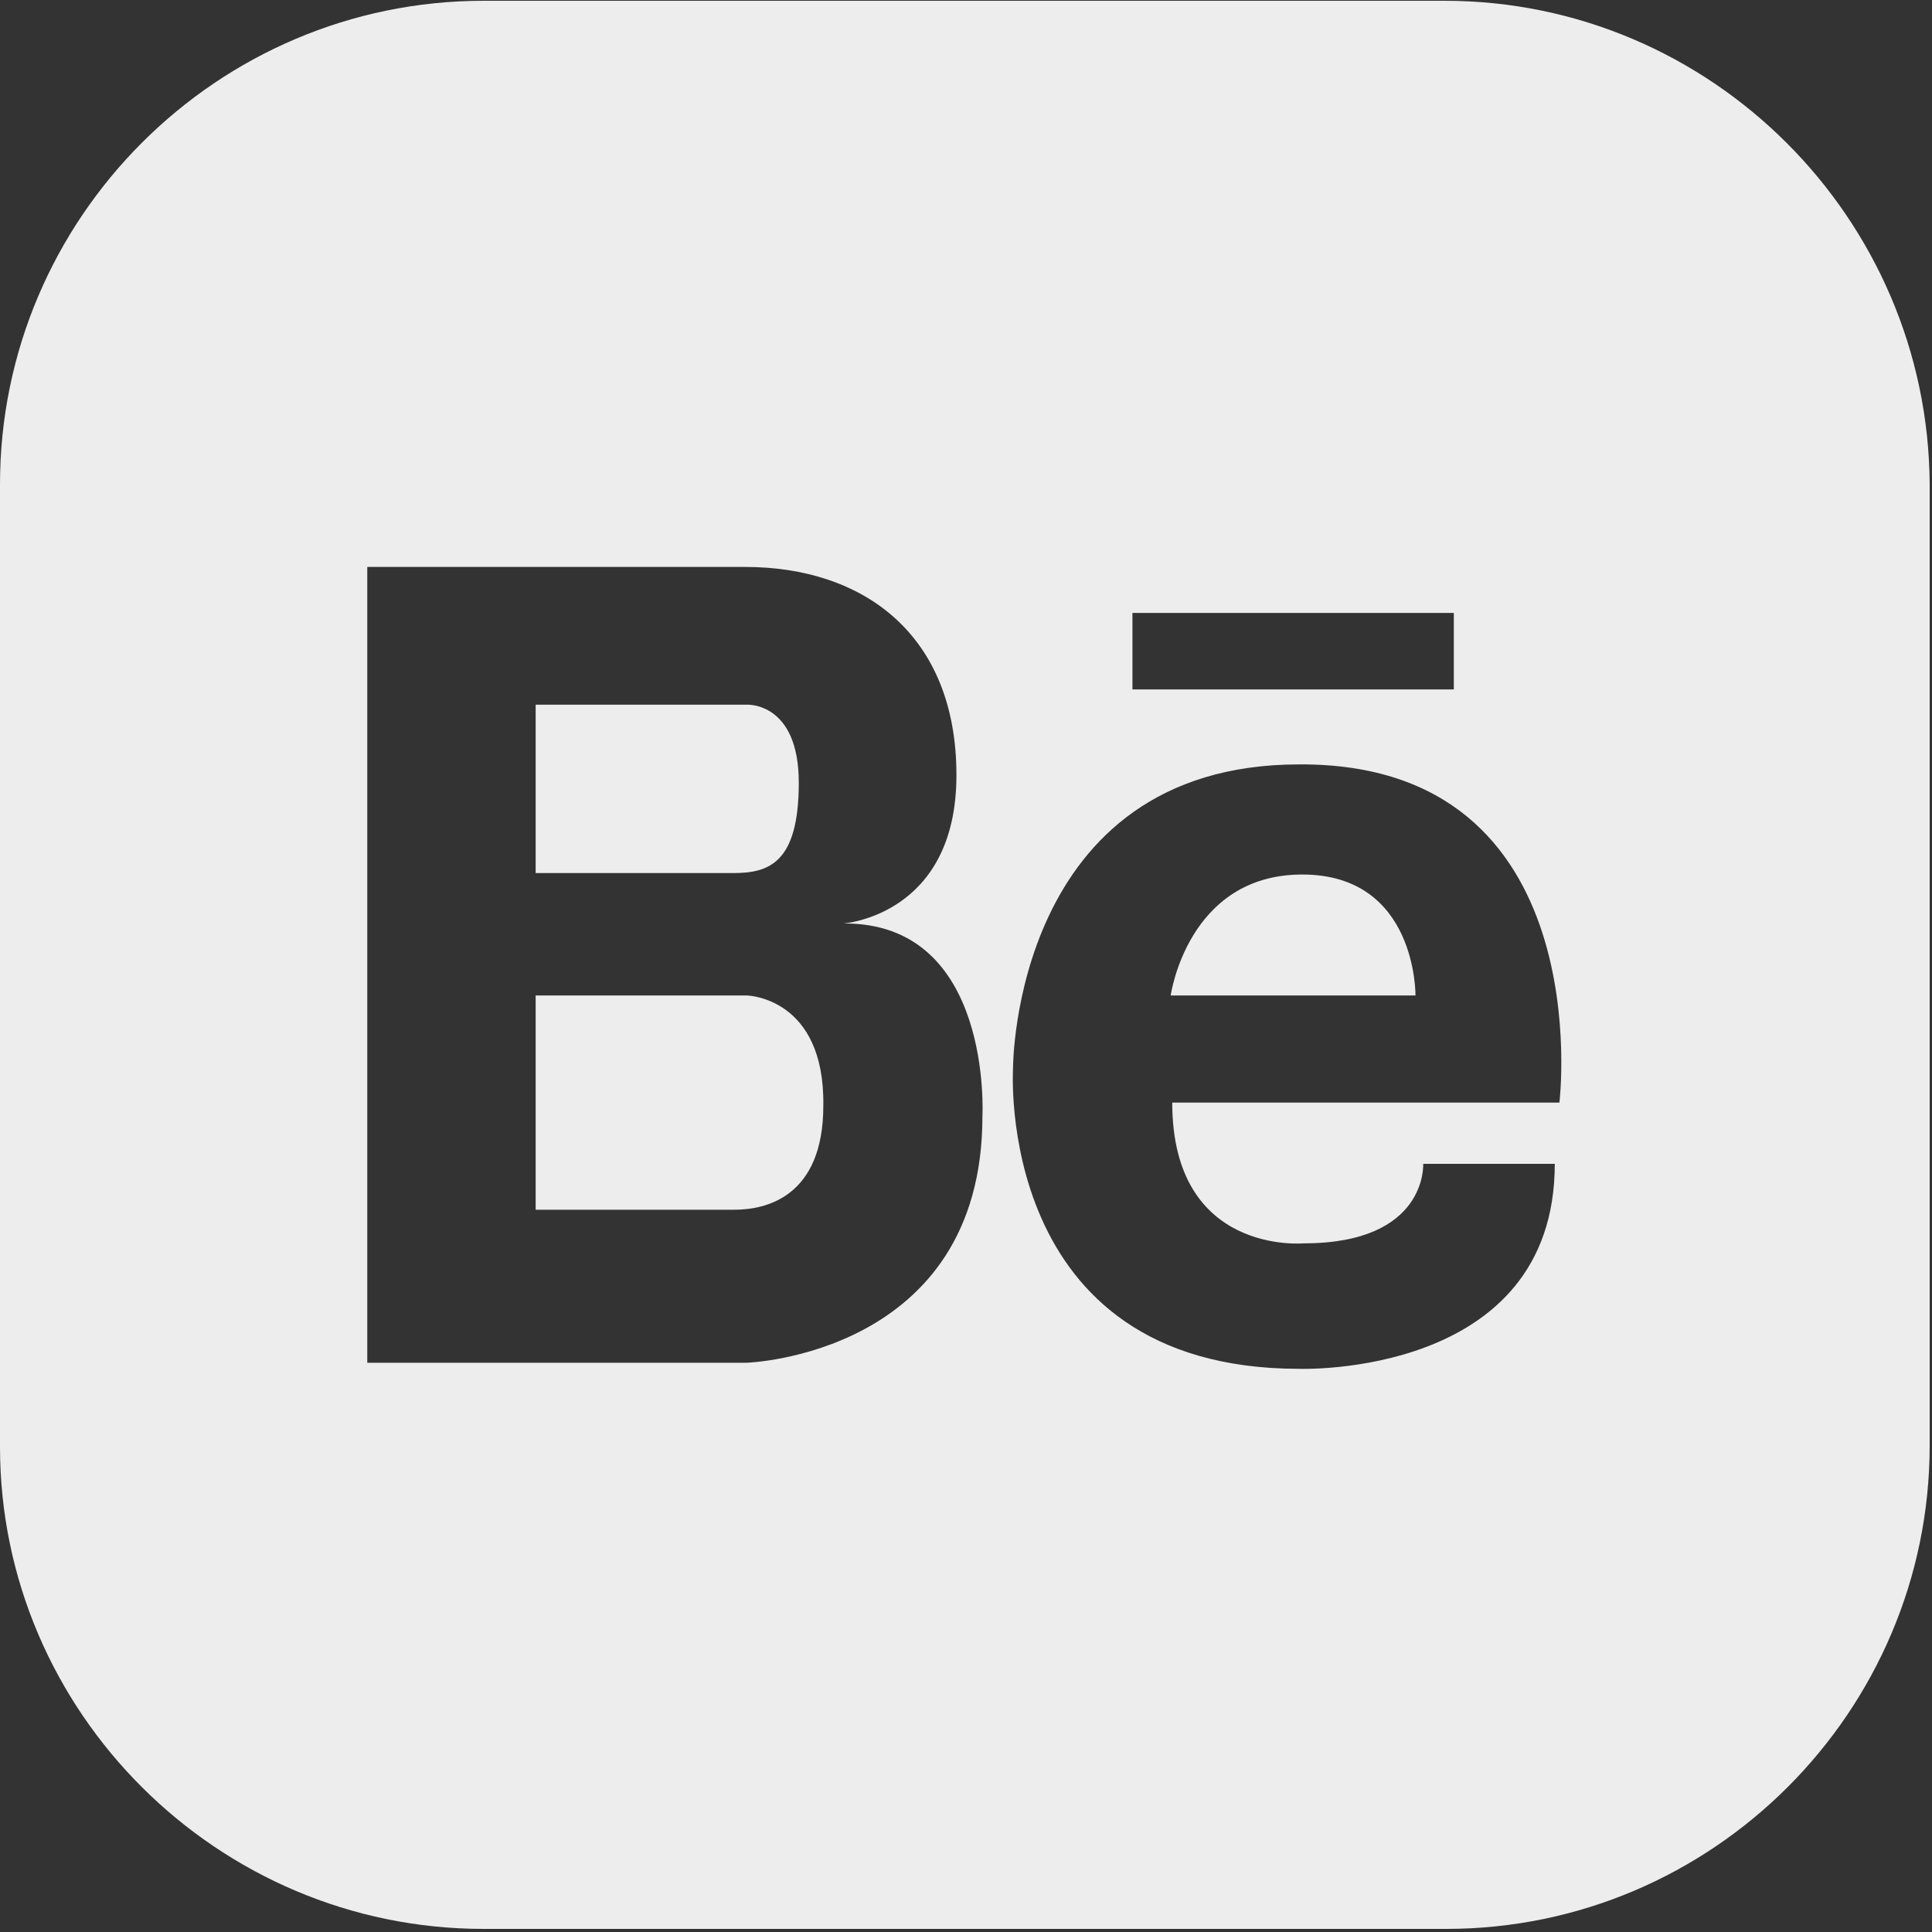<?xml version="1.0" encoding="UTF-8"?>
<svg width="20px" height="20px" viewBox="0 0 20 20" version="1.1" xmlns="http://www.w3.org/2000/svg" xmlns:xlink="http://www.w3.org/1999/xlink">
    <rect x="0" y="0" width="20" height="20" fill="#333333" stroke="none"/>
    <!-- Generator: Sketch 48.2 (47327) - http://www.bohemiancoding.com/sketch -->
    <title>be</title>
    <desc>Created with Sketch.</desc>
    <defs></defs>
    <g id="main-PC-layout" stroke="none" stroke-width="1" fill="none" fill-rule="evenodd" transform="translate(-150, -720)">
        <g id="Group" transform="translate(80, 720)" fill="#EDEDED" fill-rule="nonzero">
            <g id="be" transform="translate(70, 0)">
                <path d="M7.731,7.295 L7.446,7.295 L5.545,7.295 L5.545,9.038 L7.588,9.038 C7.952,9.038 8.269,8.943 8.269,8.103 C8.269,7.263 7.731,7.295 7.731,7.295 Z" id="Shape"></path>
                <path d="M7.731,10.305 L5.545,10.305 L5.545,12.523 L7.461,12.523 C7.493,12.523 7.541,12.523 7.604,12.523 C7.921,12.523 8.523,12.396 8.523,11.446 C8.539,10.321 7.731,10.305 7.731,10.305 Z" id="Shape"></path>
                <path d="M14.954,0.008 L5.006,0.008 C2.25,0.008 0,2.257 0,5.014 L0,14.978 C0,17.719 2.25,19.968 5.006,19.968 L14.97,19.968 C17.727,19.968 19.976,17.719 19.976,14.962 L19.976,5.014 C19.96,2.257 17.711,0.008 14.954,0.008 Z M11.723,6.345 L15.05,6.345 L15.05,7.137 L11.723,7.137 L11.723,6.345 Z M10.17,11.556 C10.17,14.028 7.731,14.107 7.731,14.107 L5.481,14.107 L5.418,14.107 L3.802,14.107 L3.802,5.869 L5.402,5.869 L5.465,5.869 L7.715,5.869 C8.935,5.869 9.901,6.566 9.901,8.024 C9.901,9.481 8.729,9.56 8.729,9.56 C10.281,9.545 10.17,11.556 10.17,11.556 Z M16.143,11.414 L12.135,11.414 C12.135,12.998 13.497,12.871 13.497,12.871 C14.78,12.871 14.733,12.048 14.733,12.048 L16.095,12.048 C16.095,14.265 13.45,14.17 13.45,14.17 C10.281,14.17 10.487,11.05 10.487,11.05 C10.487,11.05 10.487,7.913 13.45,7.913 C16.57,7.897 16.143,11.414 16.143,11.414 Z" id="Shape"></path>
                <path d="M13.481,9.053 C12.293,9.053 12.119,10.305 12.119,10.305 L14.653,10.305 C14.653,10.305 14.669,9.053 13.481,9.053 Z" id="Shape"></path>
            </g>
        </g>
    </g>
</svg>